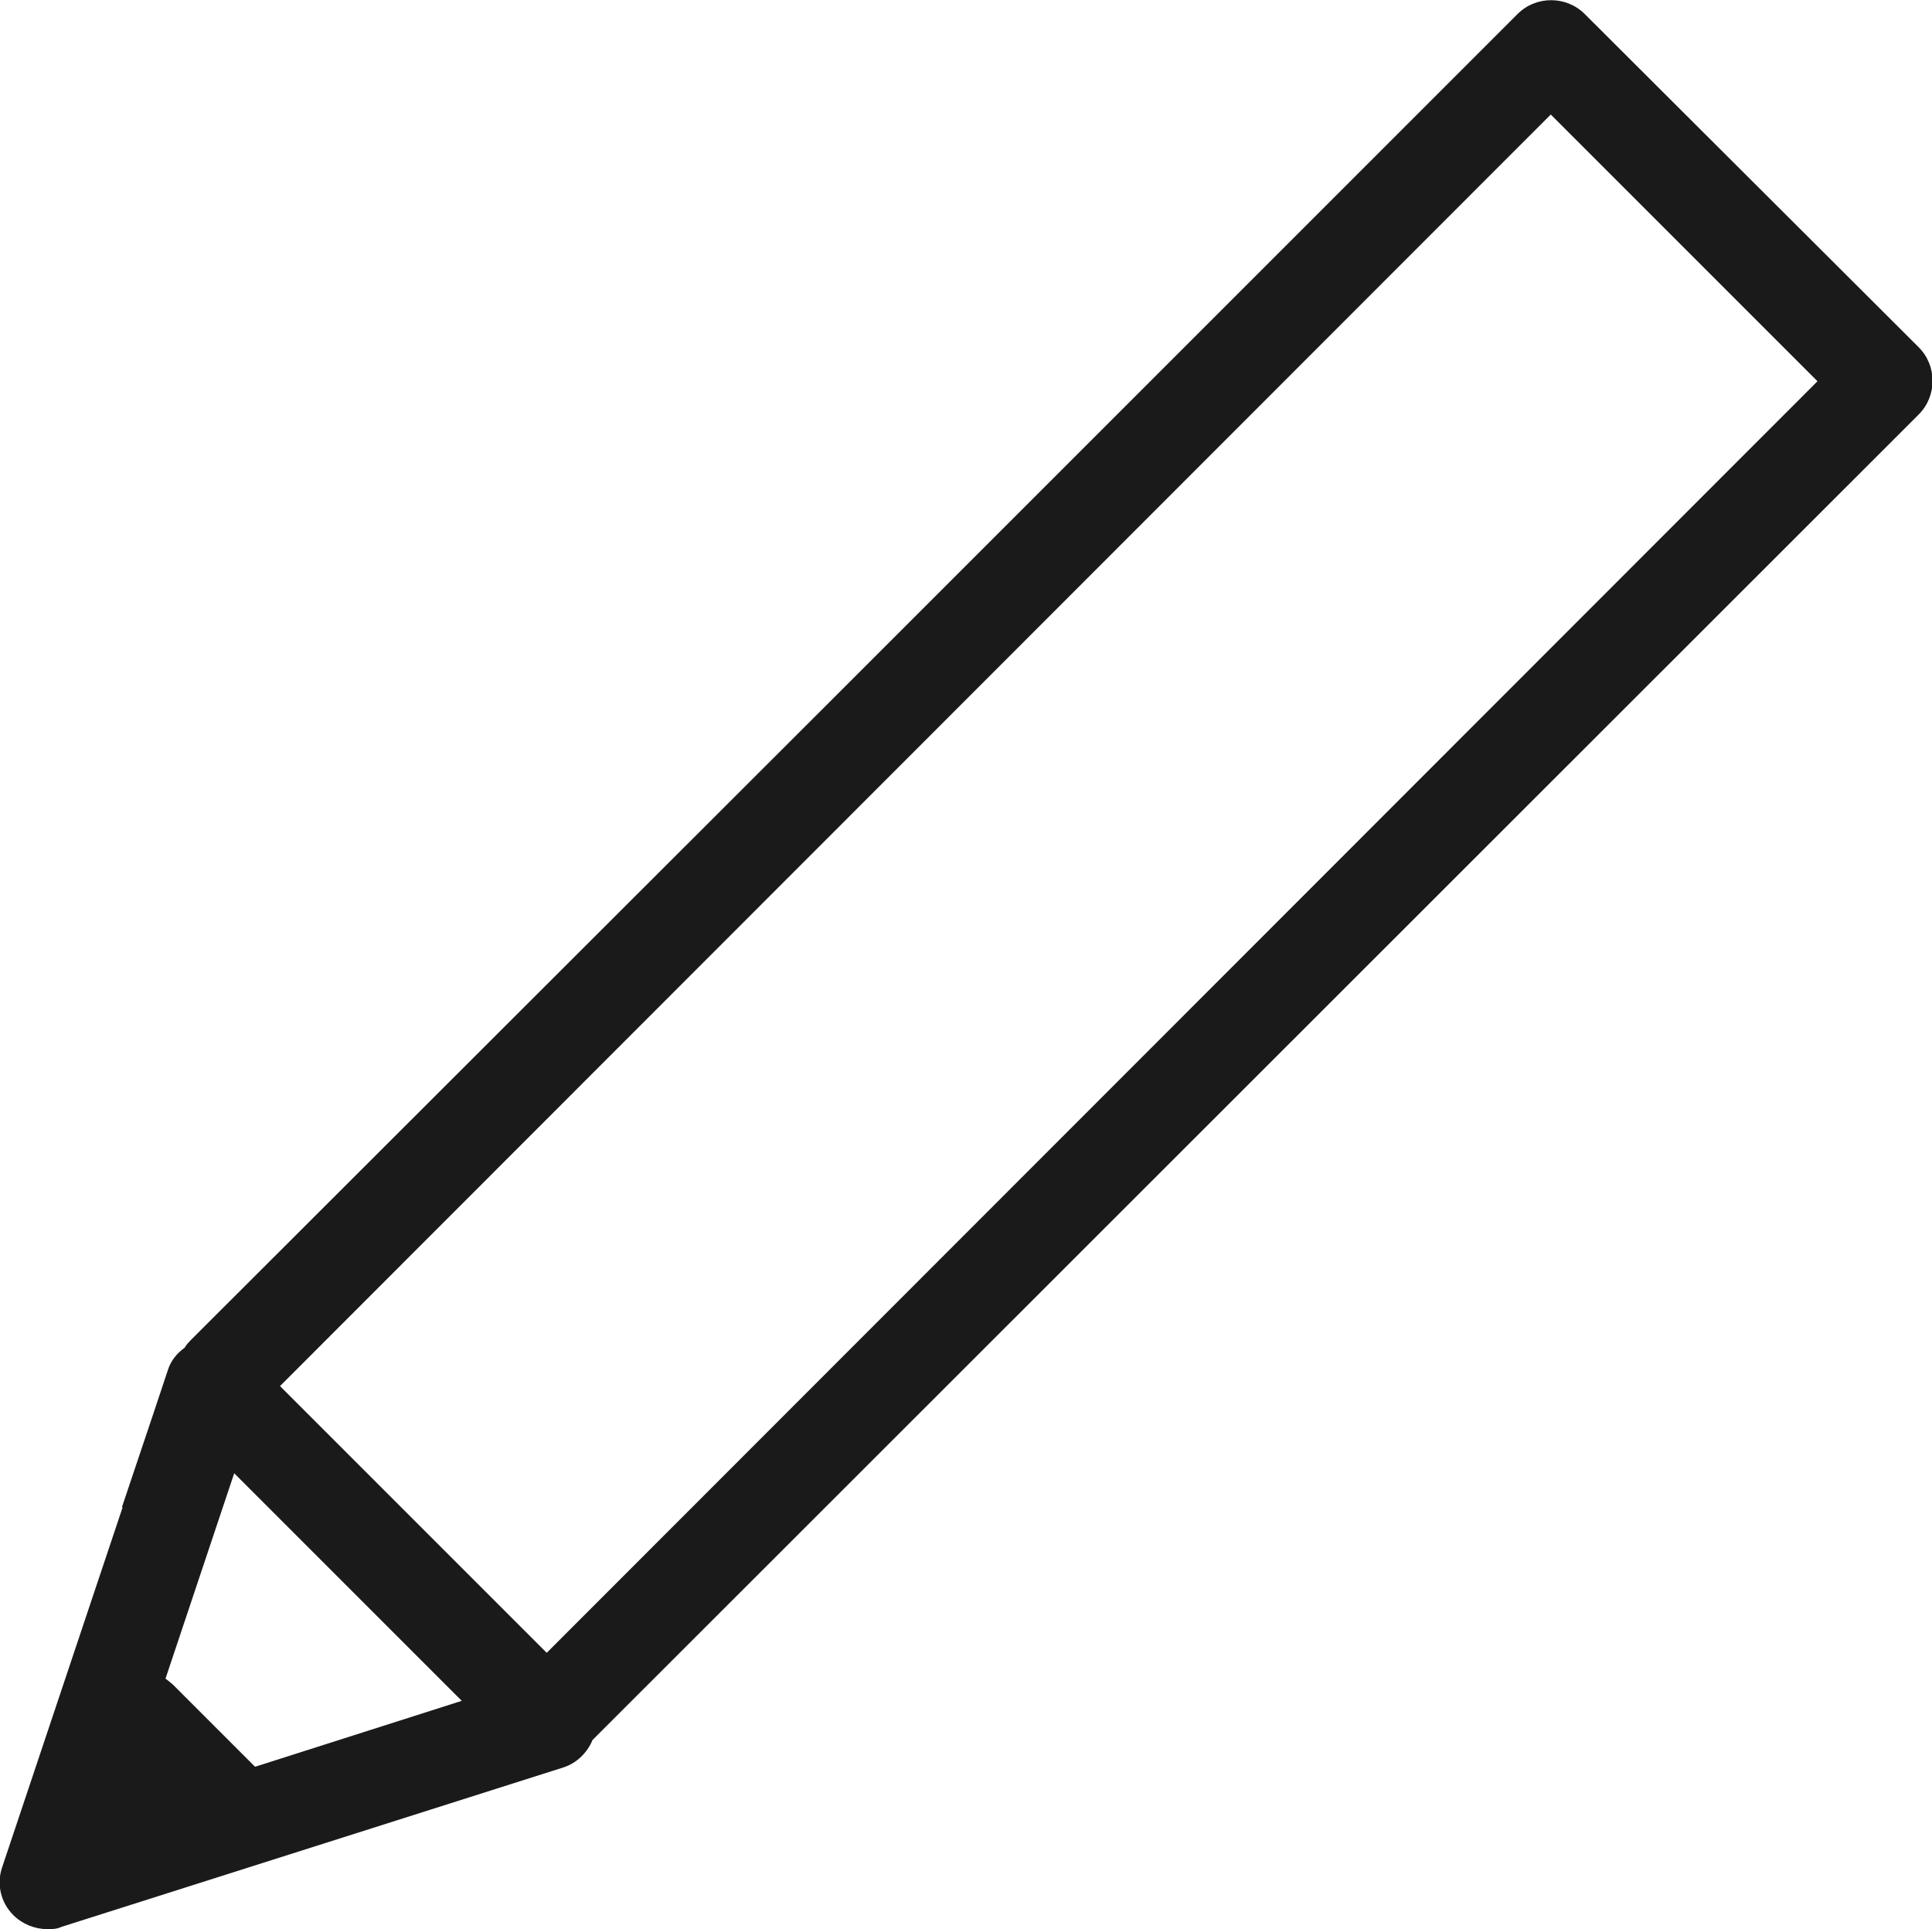 <?xml version="1.0" encoding="UTF-8"?>
<svg id="_レイヤー_2" data-name="レイヤー 2" xmlns="http://www.w3.org/2000/svg" viewBox="0 0 26.15 26.11">
  <defs>
    <style>
      .cls-1 {
        fill: #1a1a1a;
        stroke-width: 0px;
      }
    </style>
  </defs>
  <g id="pc">
    <path class="cls-1" d="m1.66,20.4L.03,25.27c-.08.23-.02.48.15.65.12.12.29.19.46.19.06,0,.13,0,.19-.03l6.8-2.16c.18-.06.32-.2.39-.37L25.97,5.61c.25-.25.25-.66,0-.91L21.45.19c-.25-.25-.66-.25-.91,0l-7.87,7.87-1.28,1.28L2.58,18.14s-.06.06-.08.1c-.11.08-.19.18-.23.31l-.19.57-.43,1.28Zm1.79,3.51l-1.11-1.11s-.07-.06-.1-.08l.93-2.78,3.08,3.08-2.79.89Zm3.95-1.54l-3.61-3.61L20.99,1.55l3.61,3.61L7.4,22.37Z"/>
  </g>
</svg>